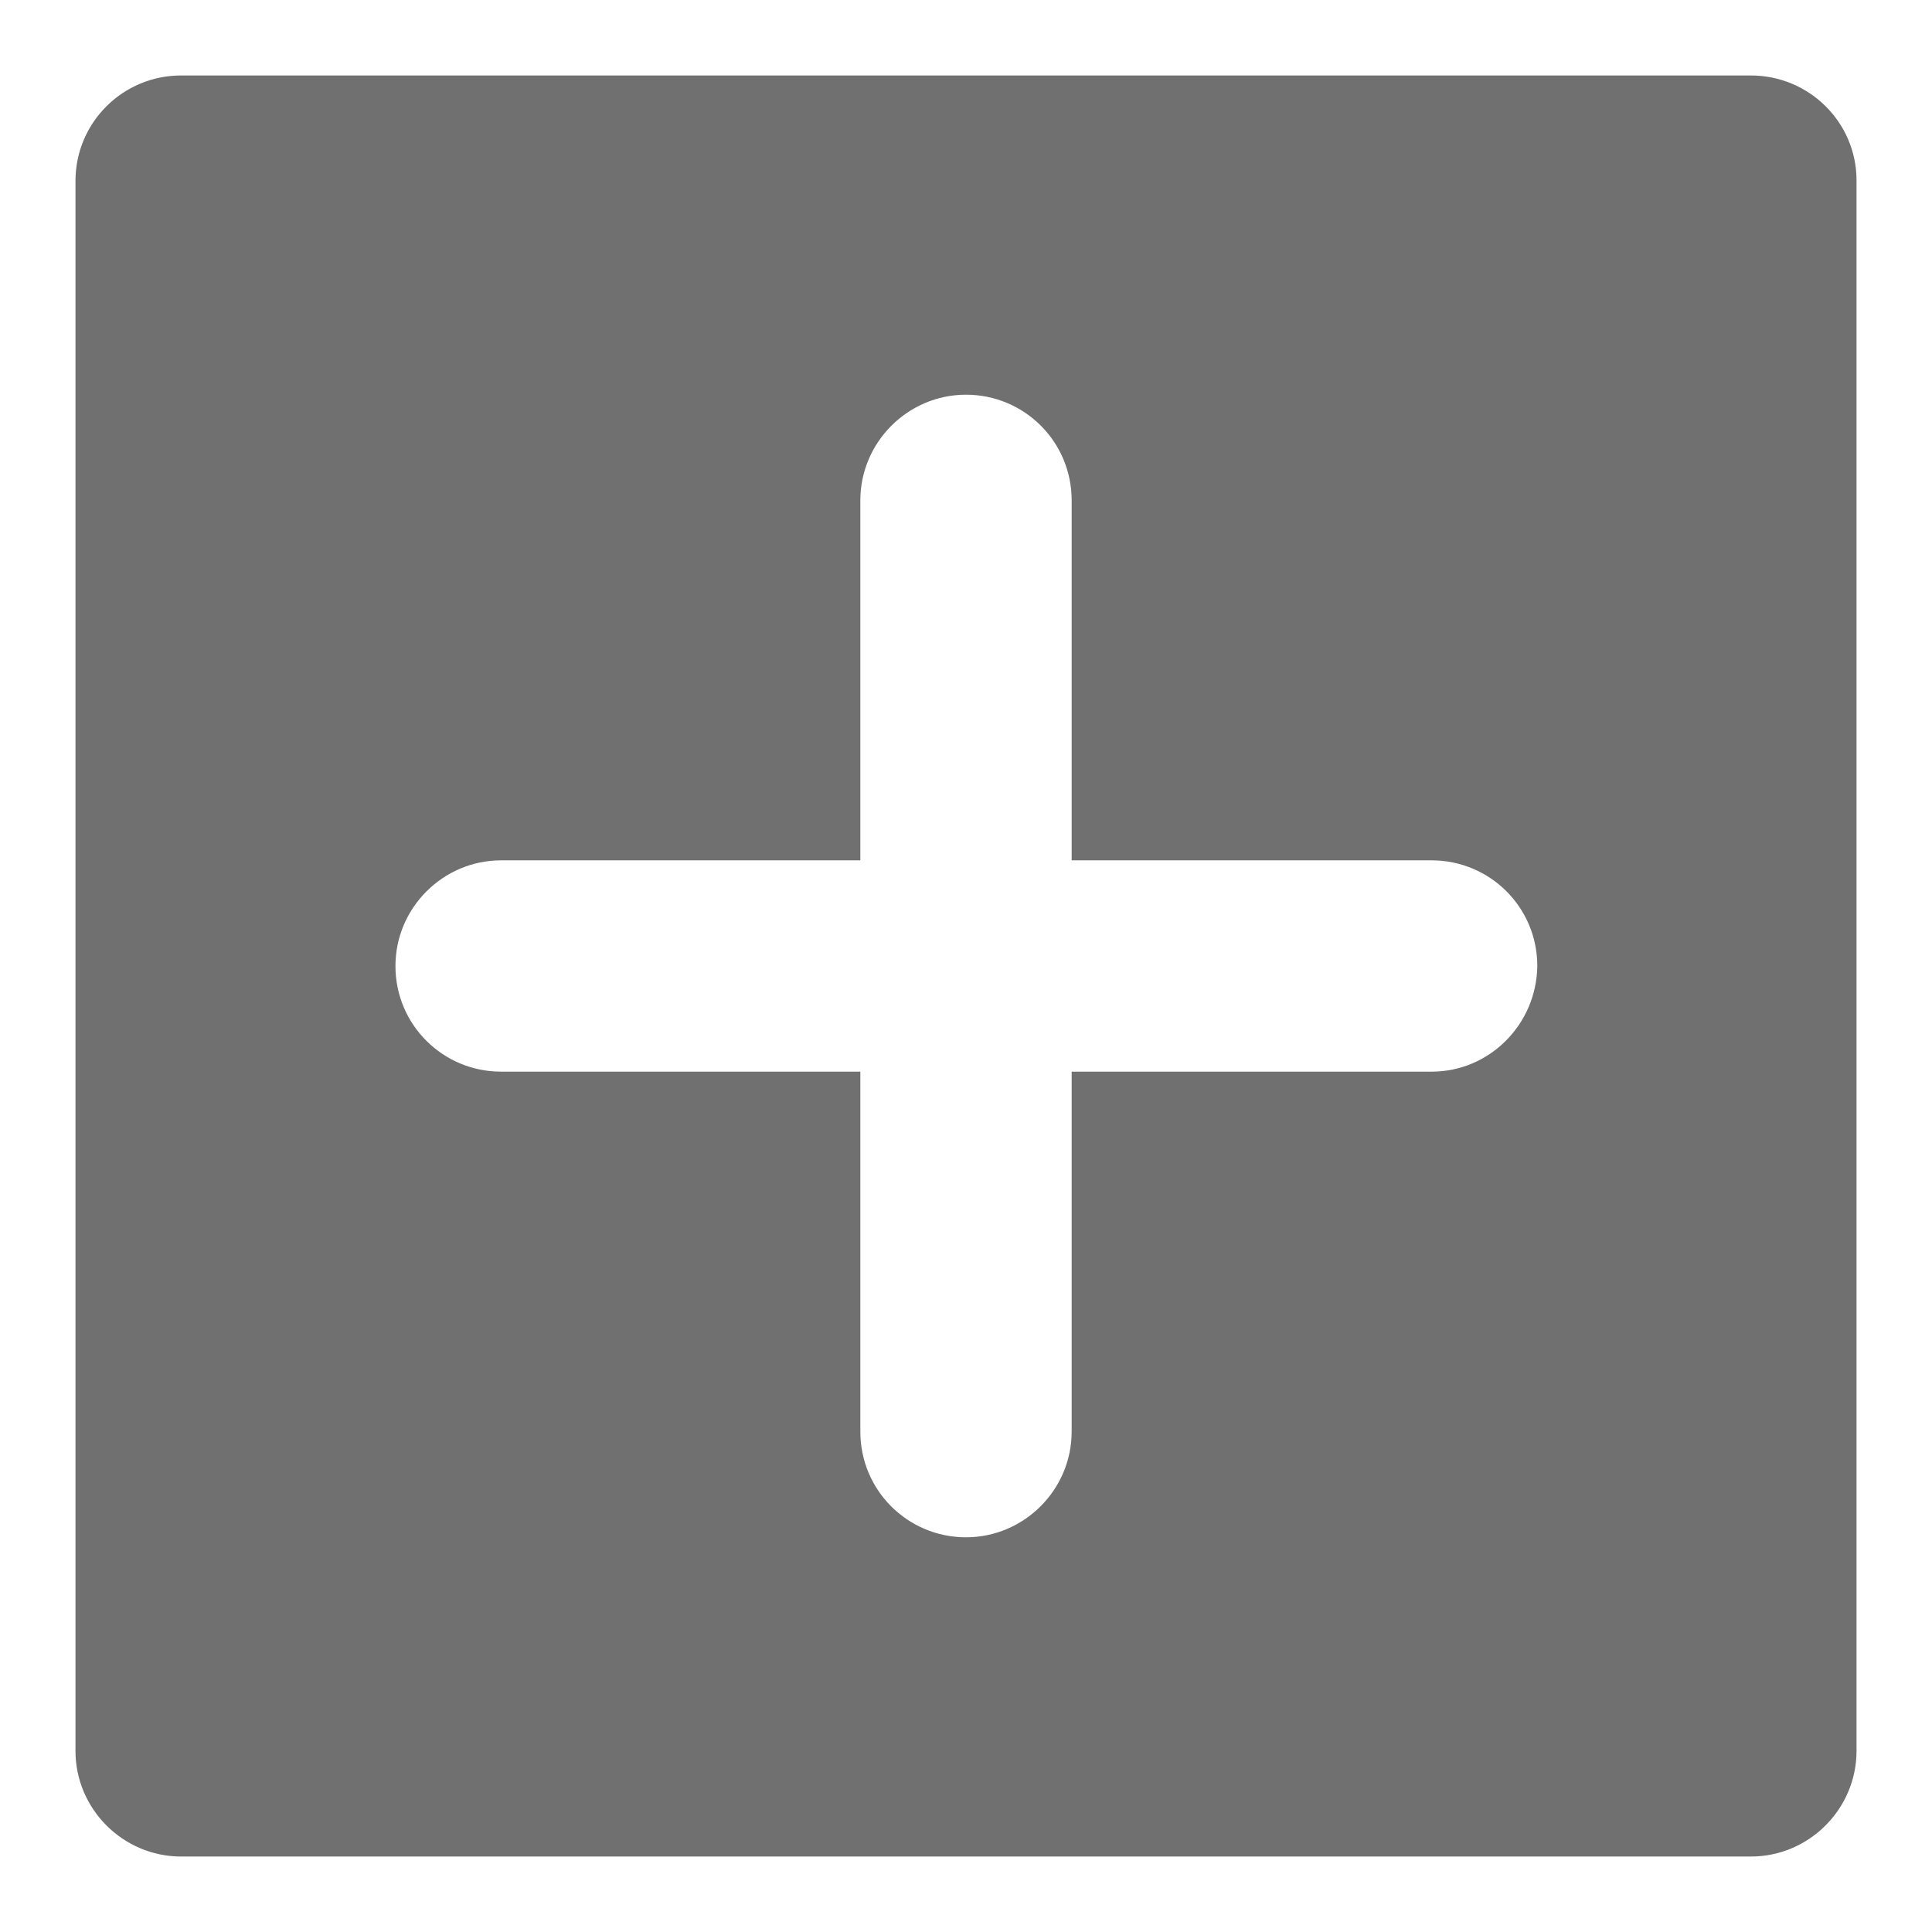 <!--?xml version="1.0" encoding="utf-8"?-->
<!-- Svg Vector Icons : http://www.onlinewebfonts.com/icon -->

<svg version="1.1" xmlns="http://www.w3.org/2000/svg" xmlns:xlink="http://www.w3.org/1999/xlink" x="0px" y="0px" viewBox="0 0 256 256" enable-background="new 0 0 256 256" xml:space="preserve">
<g><g><g><path fill="#707070" data-title="Layer 0" xs="0" d="M232,10H24c-7.7,0-14,6.2-14,14V232c0,7.7,6.3,14,14,14H232c7.7,0,14-6.3,14-14V23.9C246,16.2,239.7,10,232,10z M189.7,142H142v47.7c0,7.7-6.3,14-14,14c-7.7,0-14-6.2-14-14V142H66.4c-7.7,0-14-6.2-14-14c0-7.7,6.3-14,14-14H114V66.3c0-7.7,6.3-14,14-14c7.7,0,14,6.2,14,14V114h47.7c7.7,0,14,6.2,14,14C203.6,135.7,197.4,142,189.7,142z"/></g><g></g><g></g><g></g><g></g><g></g><g></g><g></g><g></g><g></g><g></g><g></g><g></g><g></g><g></g><g></g></g></g>
</svg>